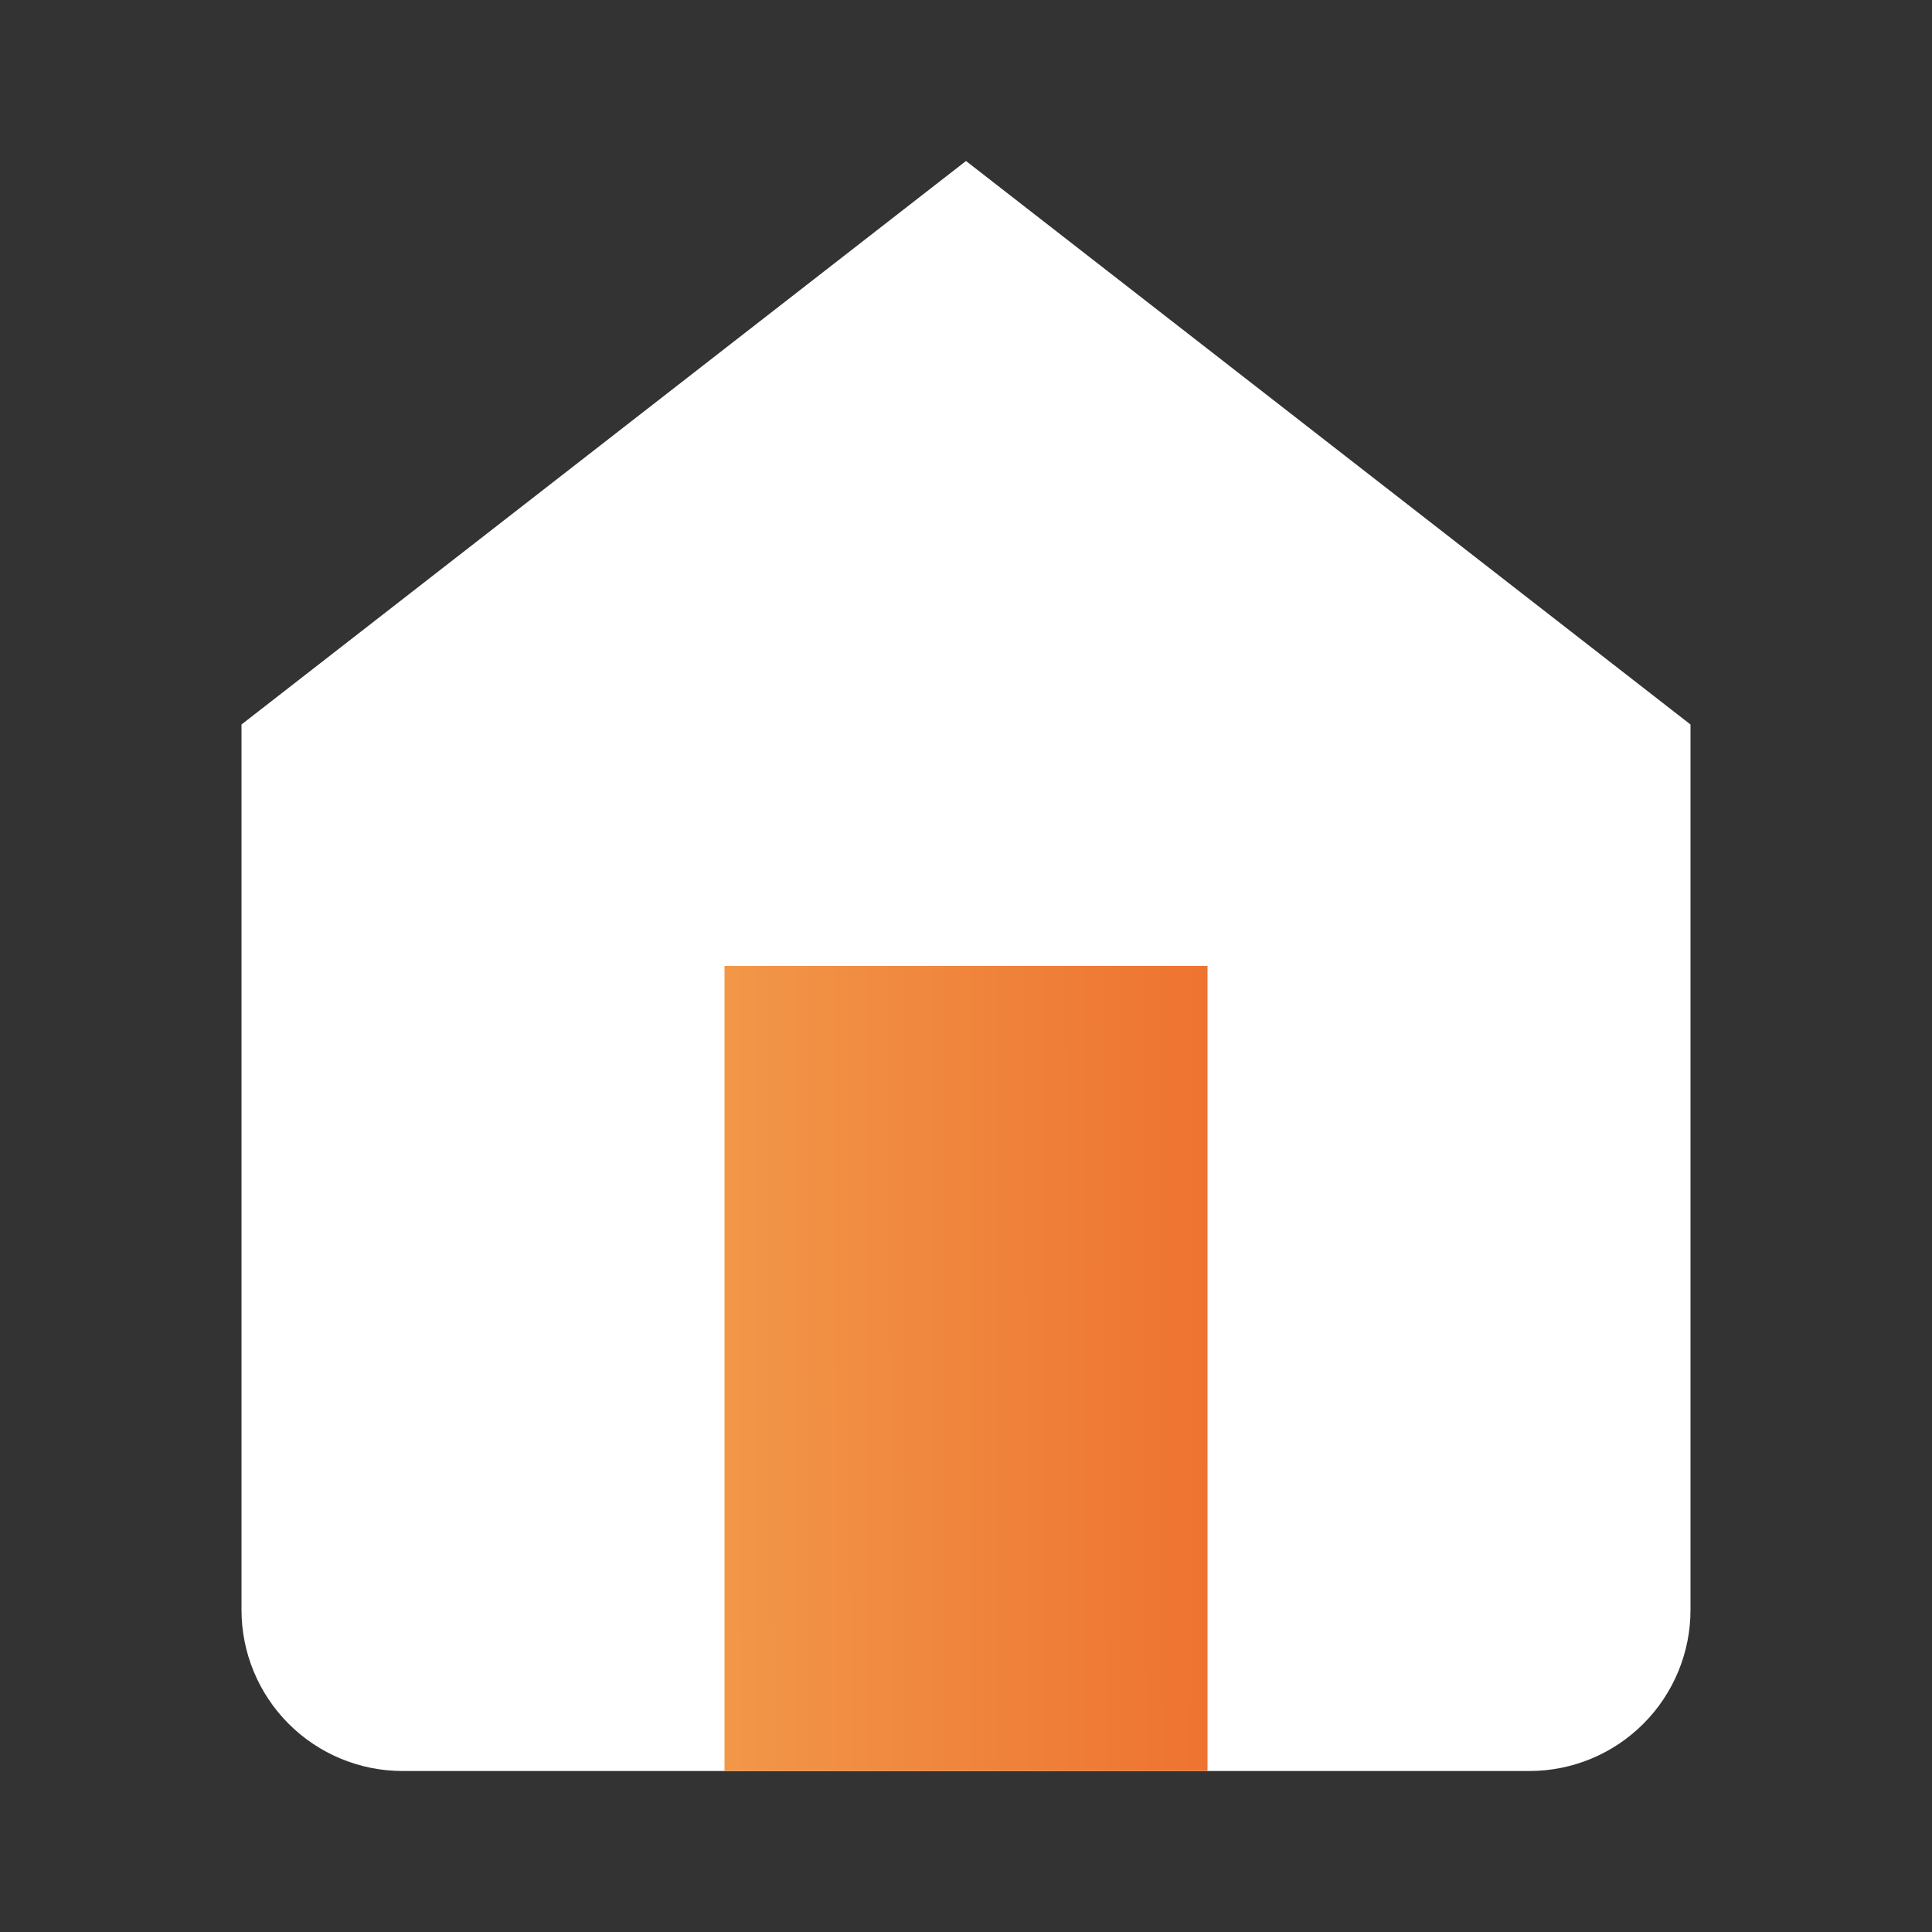 <svg width="24" height="24" viewBox="0 0 24 24" fill="none" xmlns="http://www.w3.org/2000/svg">
<rect x="0" y="0" width="24" height="24" fill="#333333" stroke="none"/>
<path d="M3 9L12 2L21 9V20C21 20.53 20.789 21.039 20.414 21.414C20.039 21.789 19.53 22 19 22H5C4.47 22 3.961 21.789 3.586 21.414C3.211 21.039 3 20.53 3 20V9Z" fill="white"/>
<path d="M9 22V12H15V22" fill="url(#paint0_linear_71_16)"/>
<defs>
<linearGradient id="paint0_linear_71_16" x1="8.621" y1="18.824" x2="15.848" y2="18.812" gradientUnits="userSpaceOnUse">
<stop stop-color="#F2994A"/>
<stop offset="1" stop-color="#ED6E2D"/>
</linearGradient>
</defs>
</svg>
